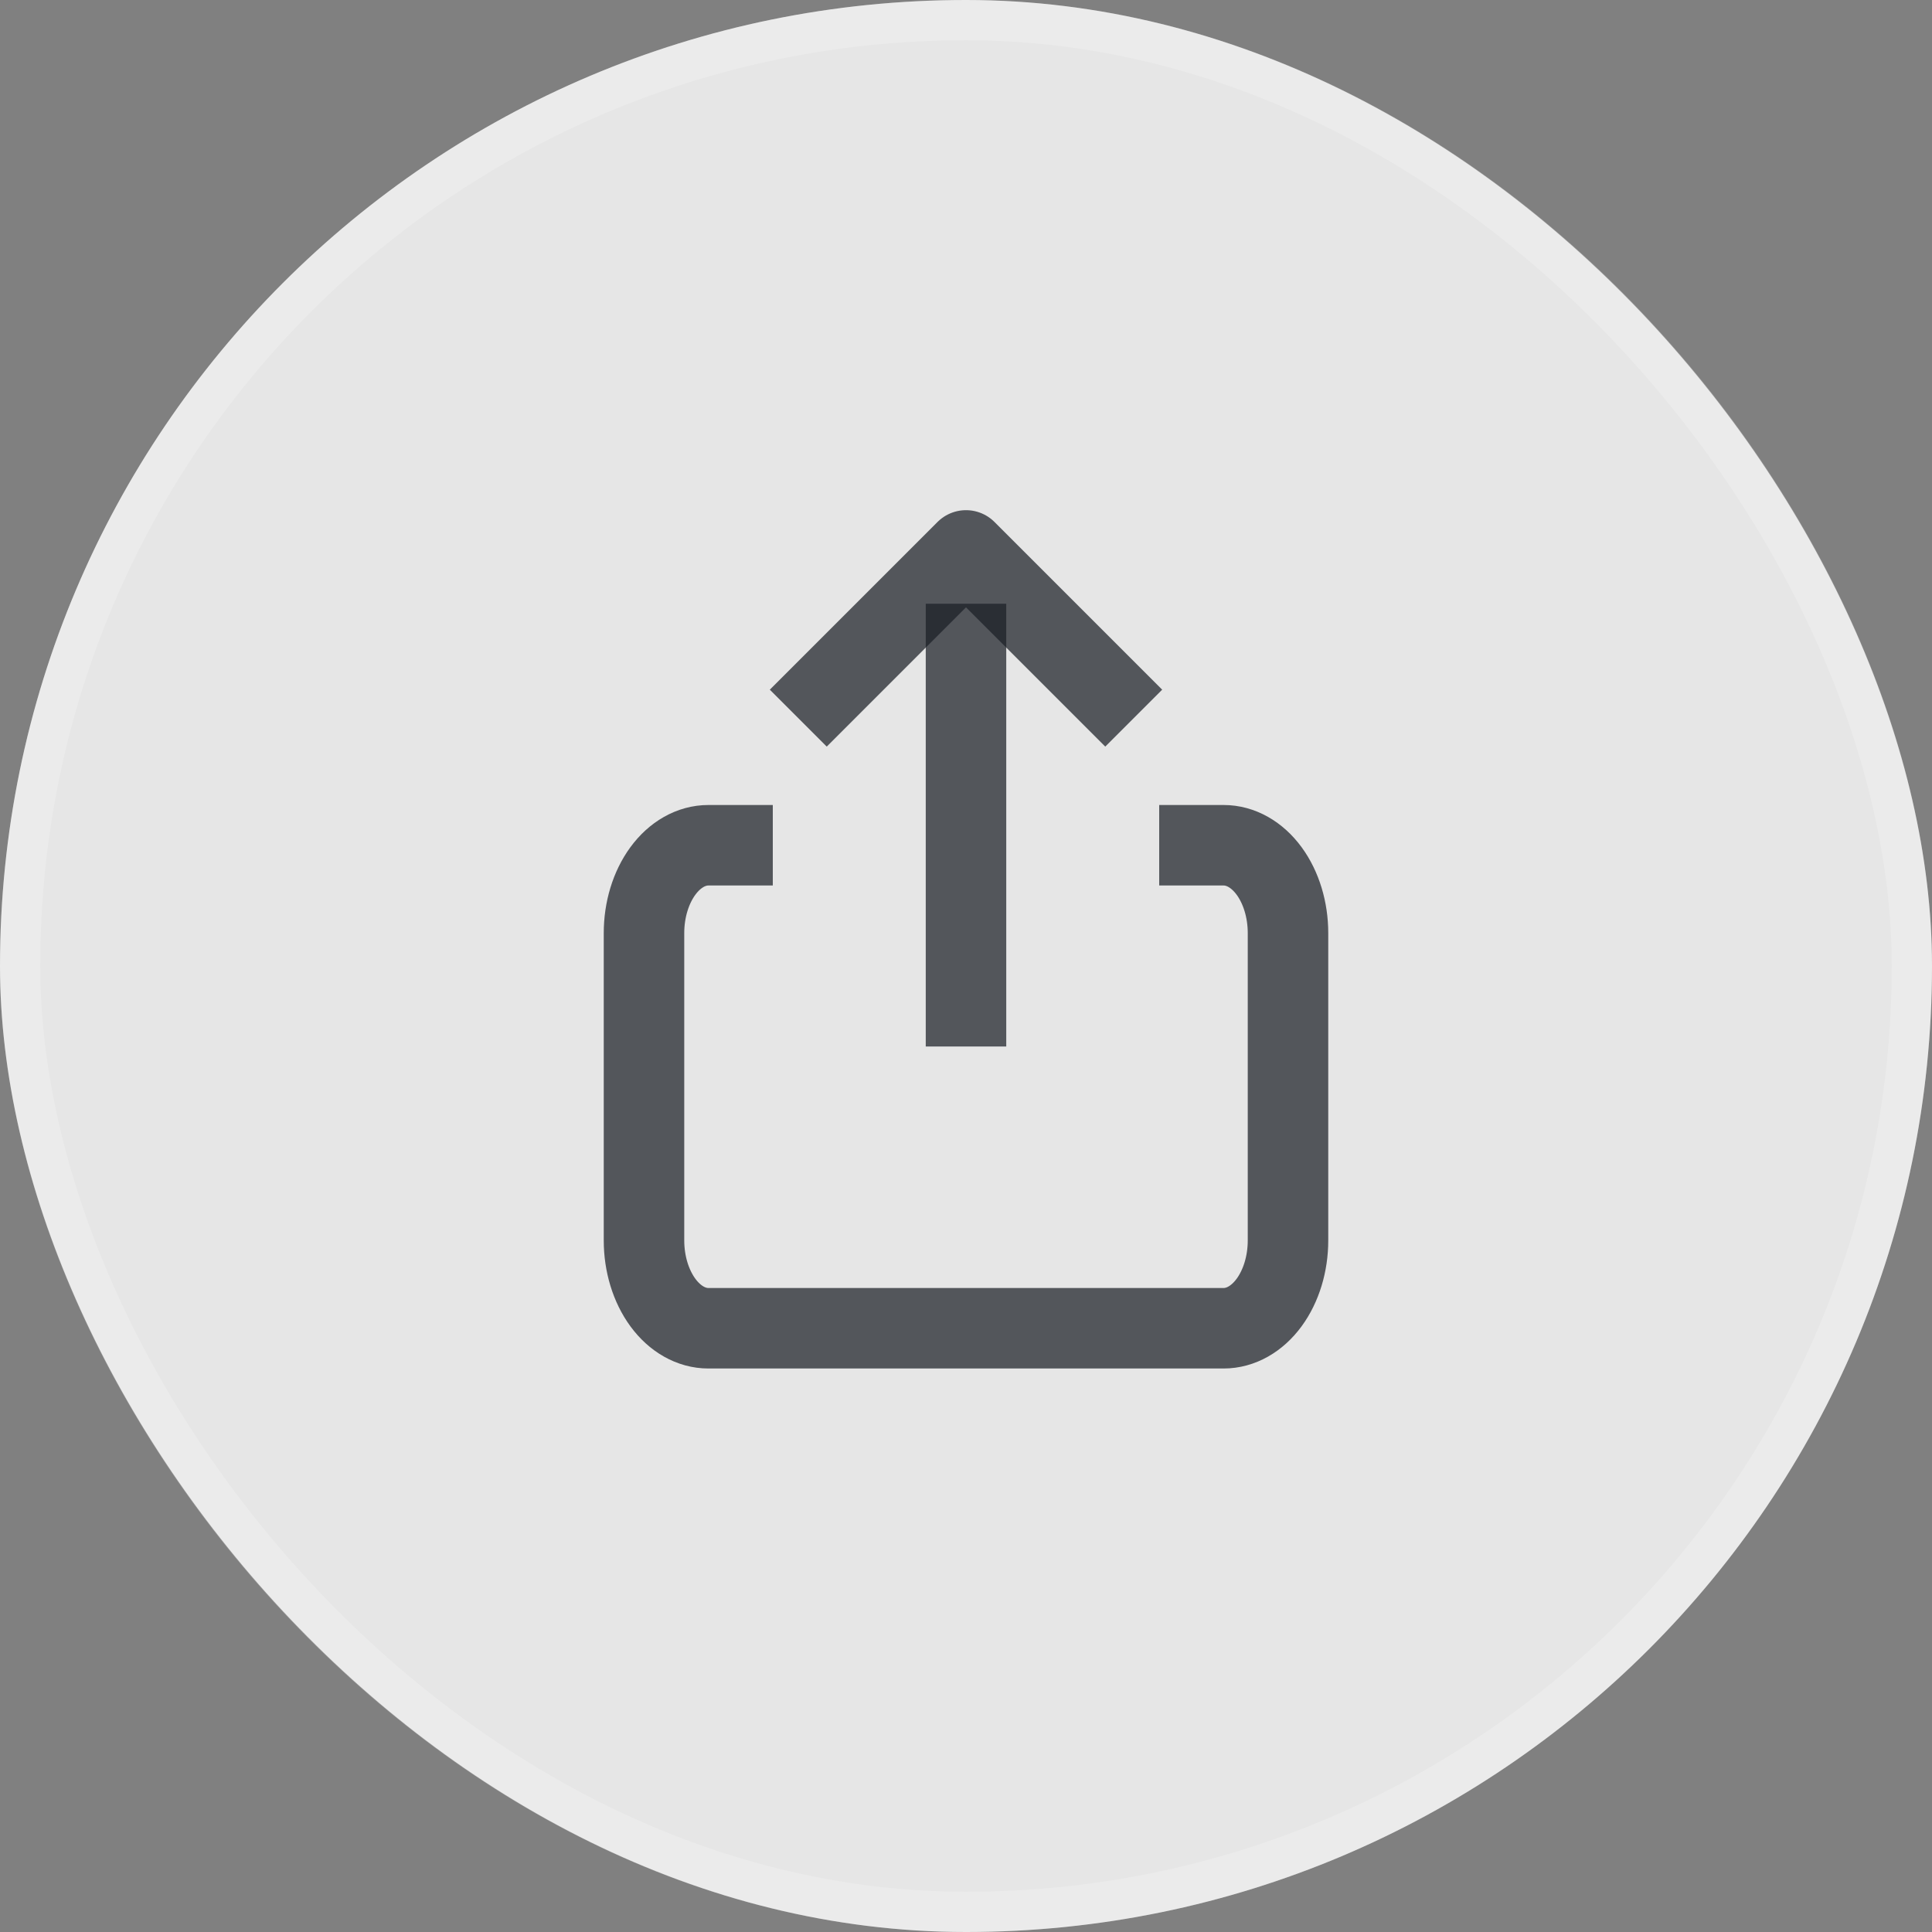 <svg width="48" height="48" viewBox="0 0 48 48" fill="none" xmlns="http://www.w3.org/2000/svg">
<rect x="0" y="0" width="48" height="48" fill="#808080" stroke="none"/>
<rect width="48" height="48" rx="24" fill="white" fill-opacity="0.8"/>
<rect x="0.5" y="0.5" width="47" height="47" rx="23.5" stroke="white" stroke-opacity="0.2"/>
<path d="M28.8 21H30.4C30.824 21 31.231 21.23 31.531 21.639C31.831 22.048 32 22.603 32 23.182V30.818C32 31.397 31.831 31.952 31.531 32.361C31.231 32.77 30.824 33 30.4 33H17.6C17.176 33 16.769 32.77 16.469 32.361C16.169 31.952 16 31.397 16 30.818V23.182C16 22.603 16.169 22.048 16.469 21.639C16.769 21.23 17.176 21 17.6 21H19.2" stroke="#1B1F26" stroke-opacity="0.72" stroke-width="2" stroke-miterlimit="10"/>
<path d="M24 26V15" stroke="#1B1F26" stroke-opacity="0.72" stroke-width="2" stroke-miterlimit="10"/>
<path d="M28.167 17.842L24 13.675L19.833 17.842" stroke="#1B1F26" stroke-opacity="0.72" stroke-width="2" stroke-linejoin="round"/>
</svg>
